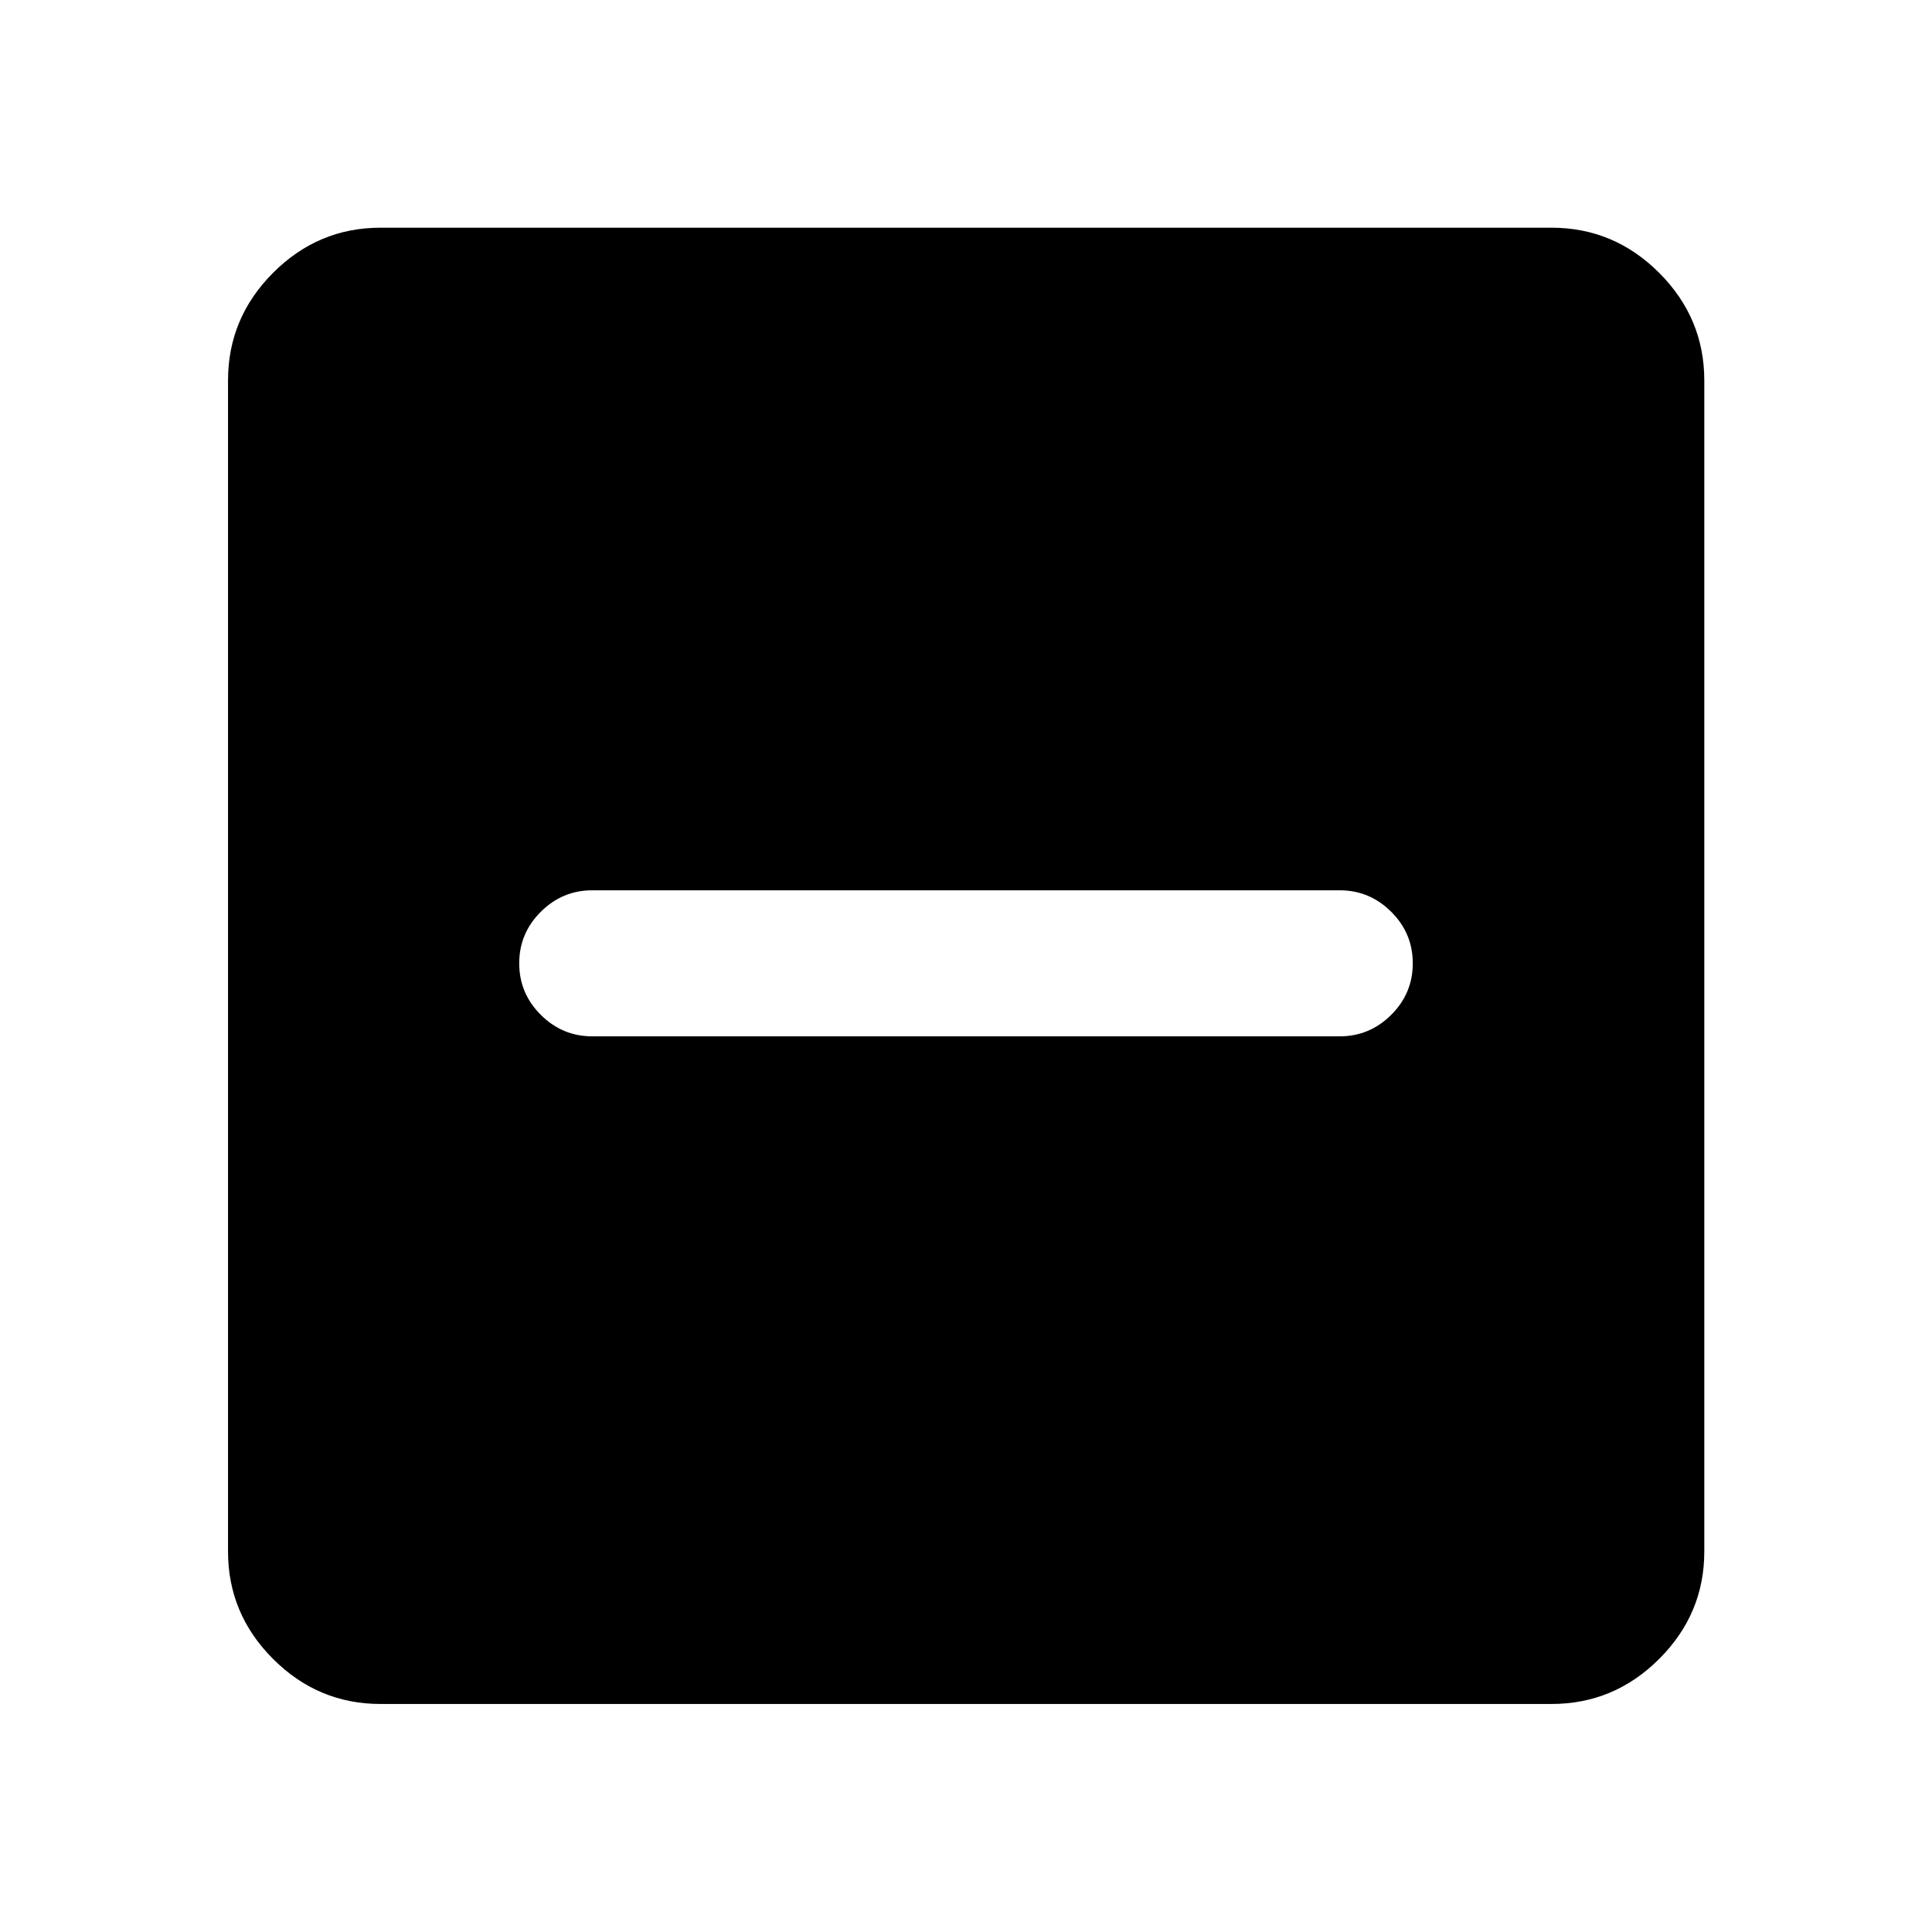 <svg xmlns="http://www.w3.org/2000/svg" height="40" viewBox="0 -960 960 960" width="40"><path d="M294.282-445.051h371.436q14.831 0 25.557-10.67 10.726-10.67 10.726-25.612 0-14.942-10.726-25.613-10.726-10.67-25.557-10.67H294.282q-14.831 0-25.557 10.67-10.726 10.671-10.726 25.613t10.726 25.612q10.726 10.67 25.557 10.67ZM189.058-113.304q-30.994 0-53.374-22.38-22.38-22.38-22.38-53.374v-581.884q0-31.06 22.38-53.486 22.38-22.427 53.374-22.427h581.884q31.06 0 53.486 22.427 22.427 22.426 22.427 53.486v581.884q0 30.994-22.427 53.374-22.426 22.38-53.486 22.38H189.058Z"/></svg>